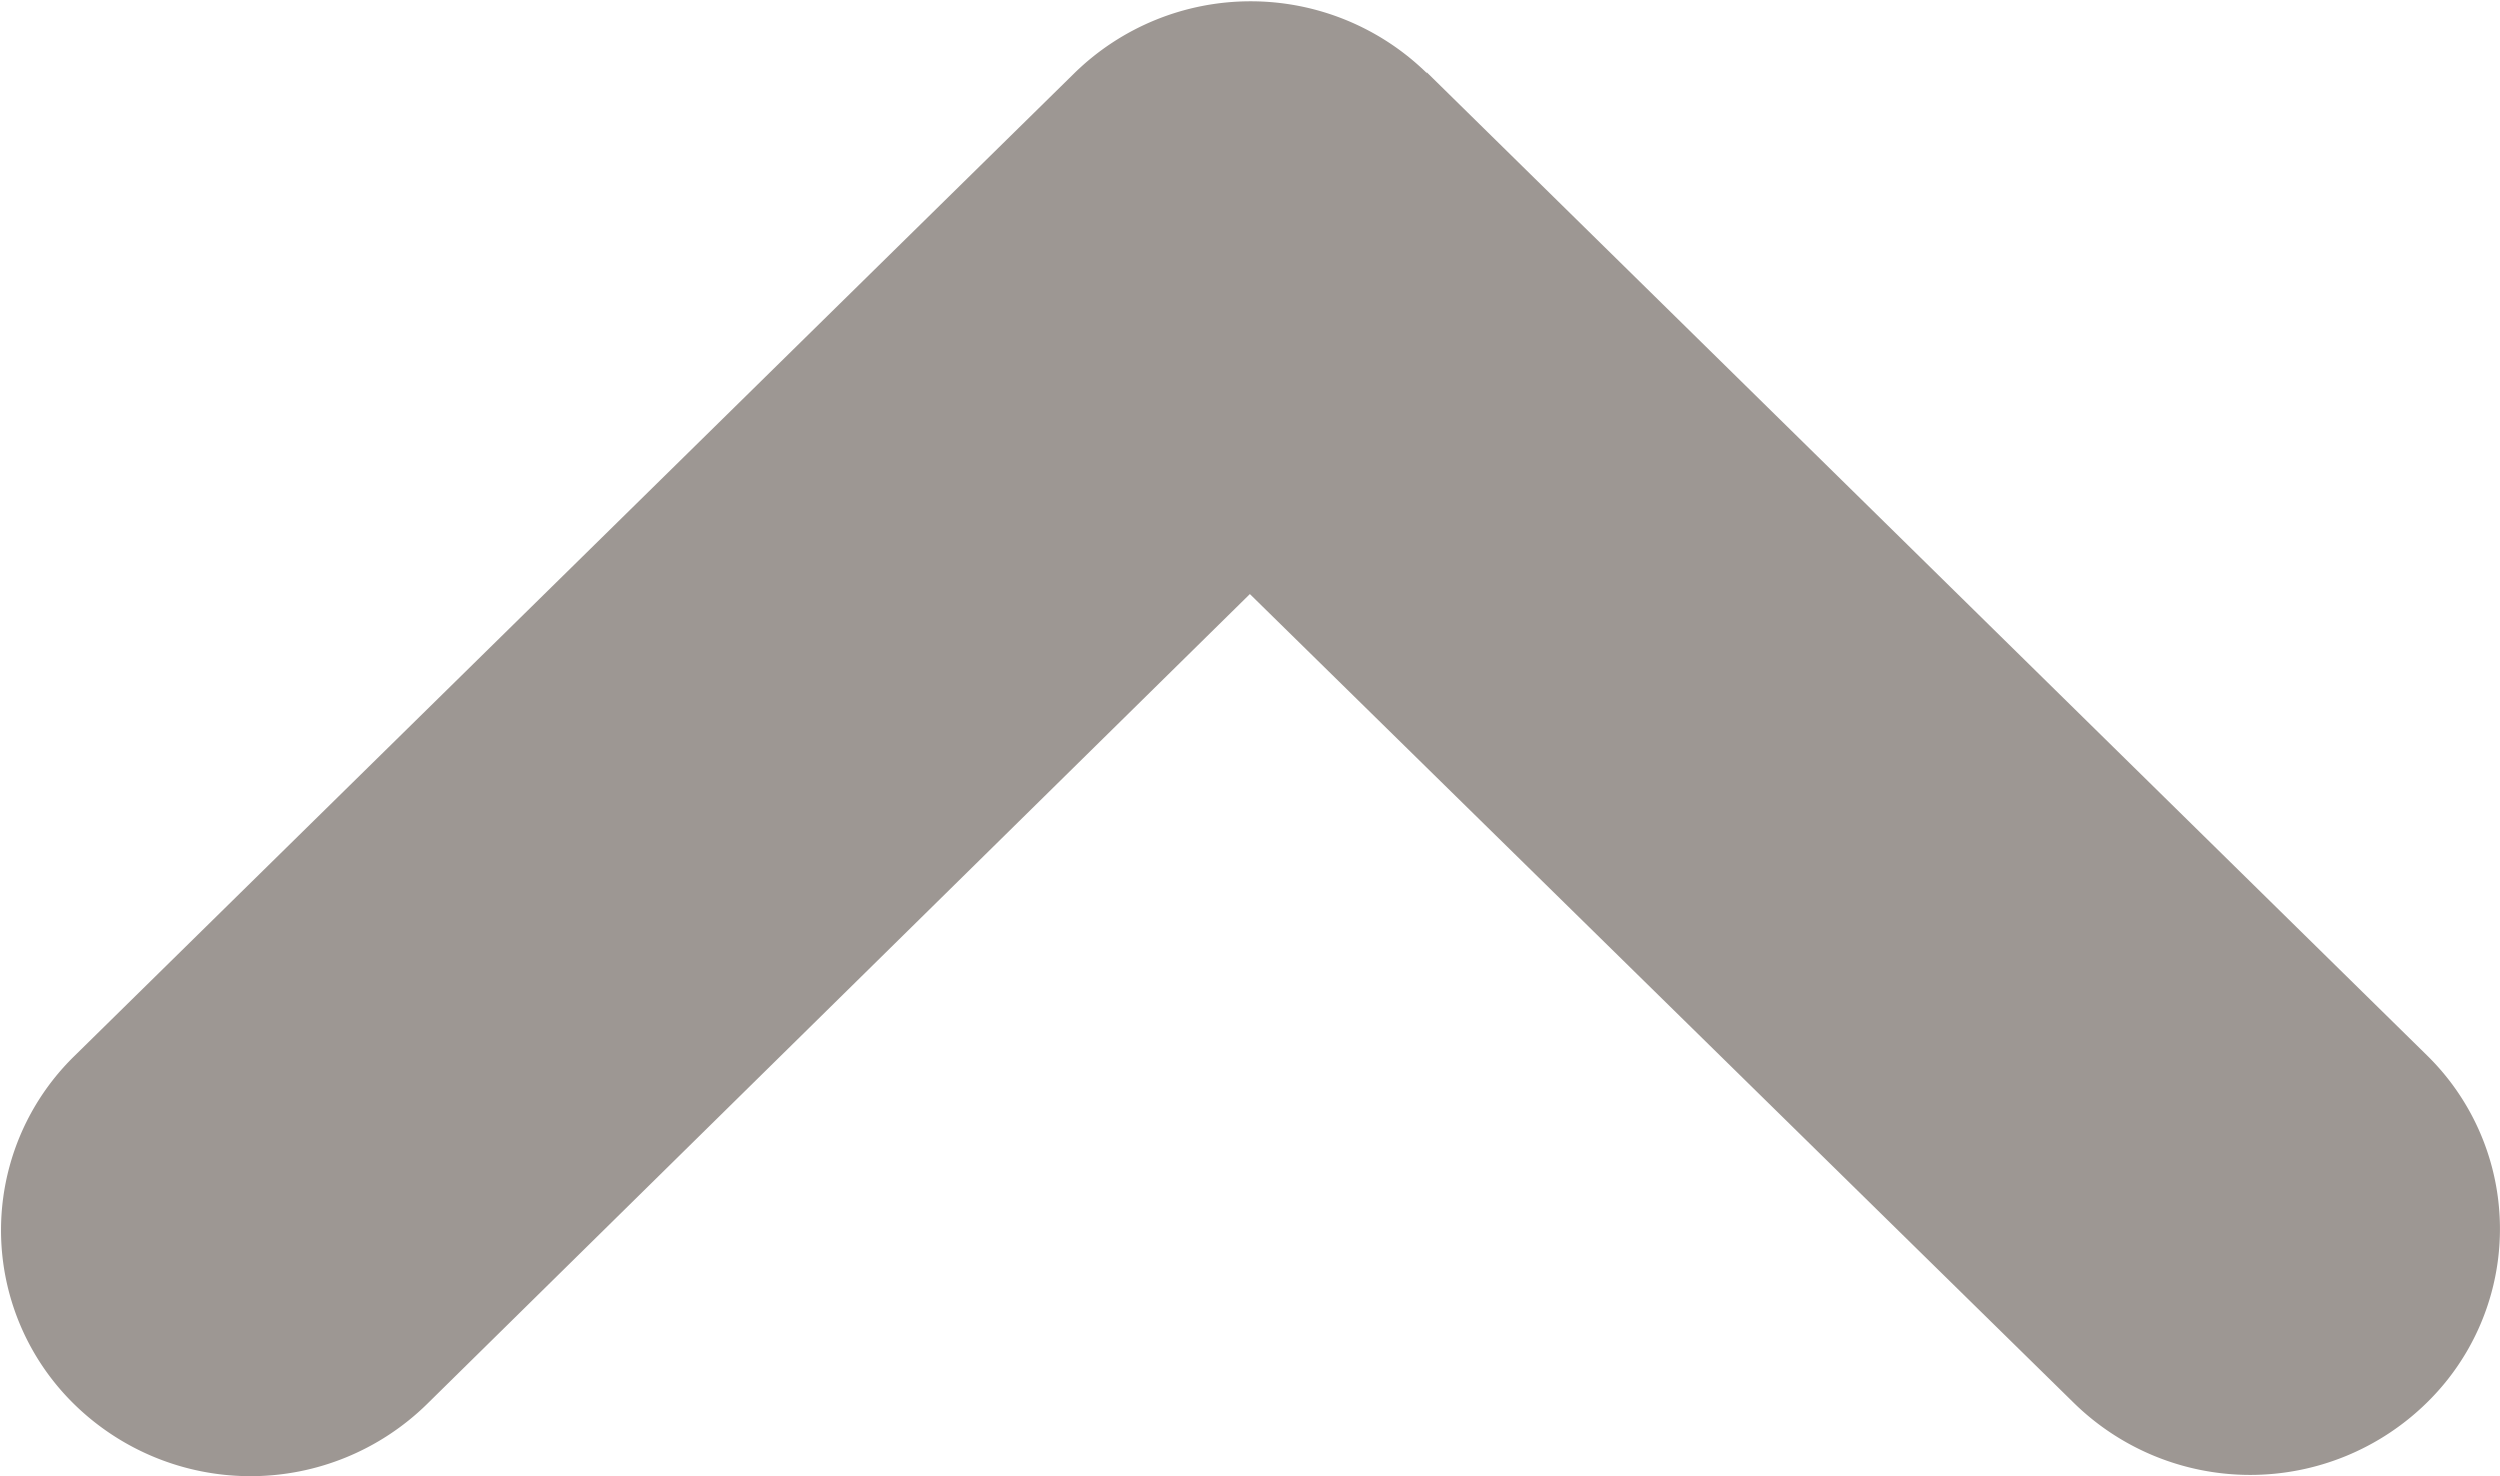 <svg xmlns="http://www.w3.org/2000/svg" width="9.919" height="5.857" viewBox="0 0 9.919 5.857">
  <path id="Path_2" data-name="Path 2" d="M5.571,5.66l-3.9,3.968a.964.964,0,0,1-1.38,0,1,1,0,0,1,0-1.4L3.5,4.959.286,1.694a1,1,0,0,1,0-1.4.966.966,0,0,1,1.38,0l3.9,3.968a1,1,0,0,1,0,1.4" transform="translate(0 5.857) rotate(-90)" fill="#9d9793" fill-rule="evenodd"/>
</svg>
